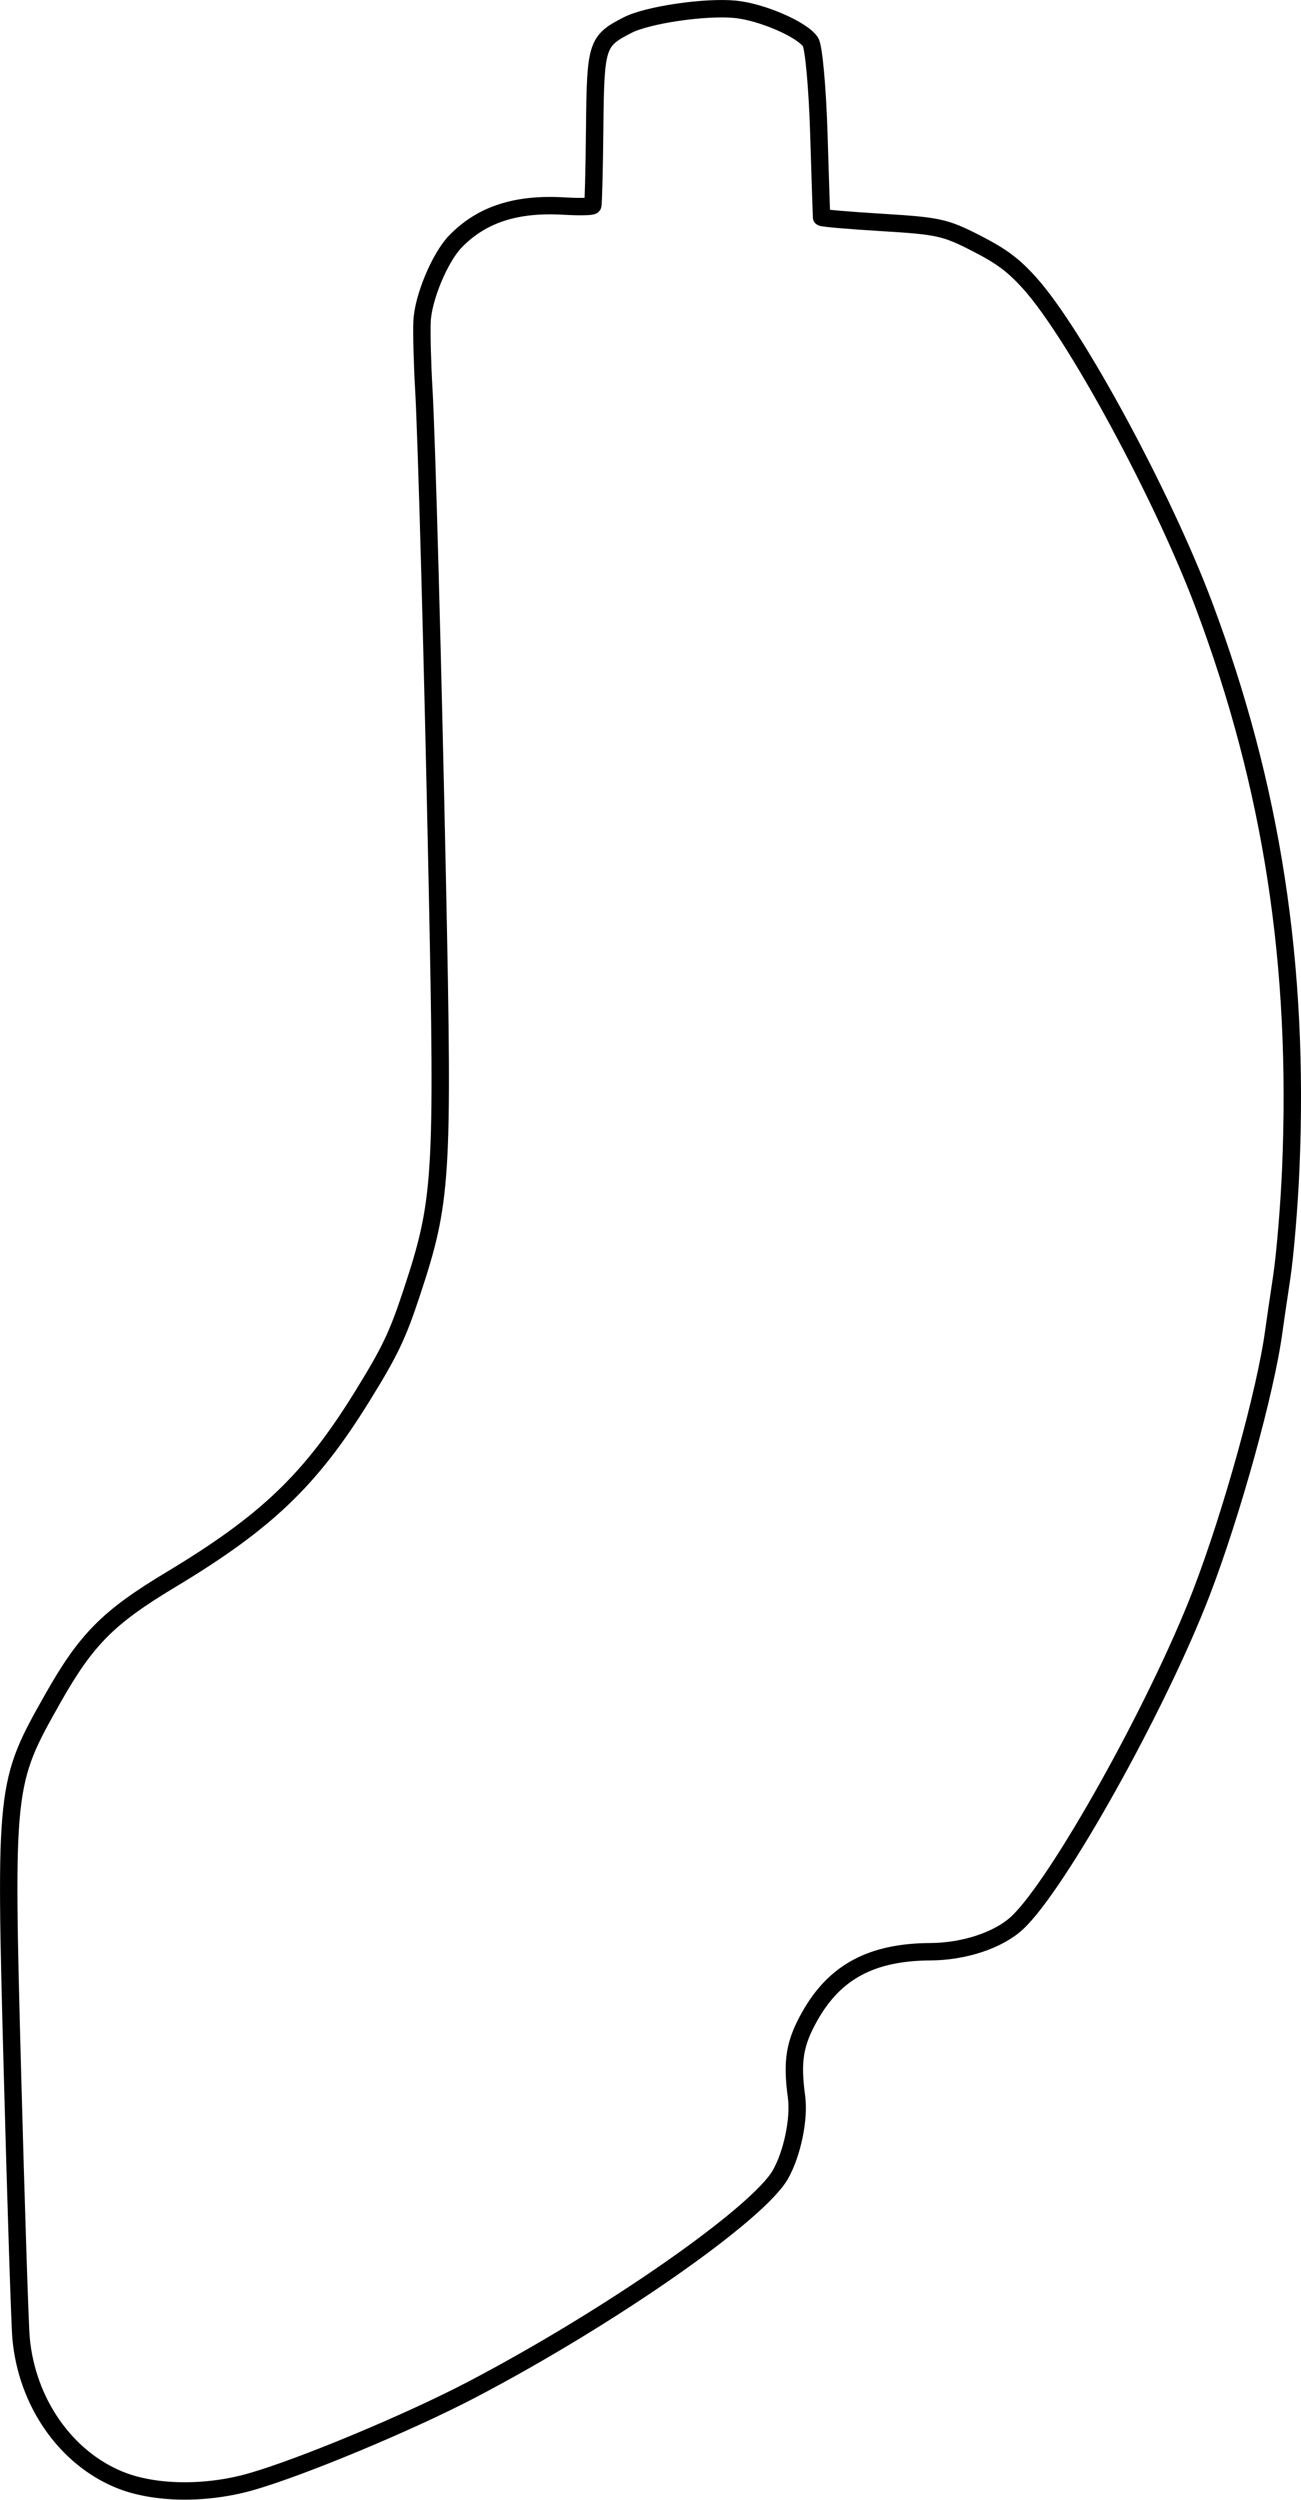 <?xml version="1.0" encoding="UTF-8" standalone="no"?>
<!-- Created with Inkscape (http://www.inkscape.org/) -->

<svg
   xmlns:dc="http://purl.org/dc/elements/1.1/"
   xmlns:cc="http://creativecommons.org/ns#"
   xmlns:rdf="http://www.w3.org/1999/02/22-rdf-syntax-ns#"
   xmlns:svg="http://www.w3.org/2000/svg"
   xmlns="http://www.w3.org/2000/svg"
   xmlns:sodipodi="http://sodipodi.sourceforge.net/DTD/sodipodi-0.dtd"
   xmlns:inkscape="http://www.inkscape.org/namespaces/inkscape"
   width="109.362mm"
   height="210mm"
   viewBox="0 0 109.362 210"
   version="1.1"
   id="svg8"
   inkscape:version="0.92.4 (5da689c313, 2019-01-14)"
   sodipodi:docname="c500_ice_pack.svg">
  <defs
     id="defs2" />
  <sodipodi:namedview
     id="base"
     pagecolor="#ffffff"
     bordercolor="#666666"
     borderopacity="1.0"
     inkscape:pageopacity="0.0"
     inkscape:pageshadow="2"
     inkscape:zoom="0.98994949"
     inkscape:cx="132.79853"
     inkscape:cy="409.14173"
     inkscape:document-units="mm"
     inkscape:current-layer="layer1"
     showgrid="false"
     inkscape:window-width="1918"
     inkscape:window-height="1178"
     inkscape:window-x="0"
     inkscape:window-y="20"
     inkscape:window-maximized="1"
     fit-margin-top="0"
     fit-margin-left="0"
     fit-margin-right="0"
     fit-margin-bottom="0" />
  <g
     inkscape:label="Layer 1"
     inkscape:groupmode="layer"
     id="layer1"
     transform="translate(-48.95,29.346)">
    <path
       style="fill:none;stroke:#000000;stroke-width:1.462;stroke-miterlimit:4;stroke-dasharray:none;stroke-opacity:1"
       d="m 87.24,-9.069 c 2.2,-2.261 5.094,-3.203 9.114,-2.966 1.276,0.075 2.365,0.054 2.421,-0.047 0.055,-0.101 0.13,-3.067 0.165,-6.592 0.069,-6.919 0.172,-7.237 2.775,-8.568 1.668,-0.853 6.489,-1.562 9.004,-1.326 2.254,0.212 5.701,1.706 6.368,2.76 0.266,0.42 0.579,3.871 0.695,7.671 0.117,3.799 0.219,6.967 0.227,7.04 0.009,0.073 2.303,0.271 5.1,0.44 4.707,0.285 5.292,0.413 7.865,1.728 2.173,1.11 3.166,1.85 4.551,3.392 3.814,4.246 11.198,17.892 14.631,27.036 5.718,15.231 8.026,30.221 7.295,47.37 -0.132,3.103 -0.476,7.209 -0.765,9.123 -0.289,1.915 -0.585,3.934 -0.659,4.488 -0.672,5.017 -3.529,15.328 -6.093,21.99 -3.663,9.517 -12.07,24.564 -15.494,27.73 -1.563,1.445 -4.438,2.4 -7.268,2.414 -4.935,0.024 -8.033,1.673 -10.139,5.396 -1.289,2.279 -1.537,3.774 -1.128,6.787 0.25,1.842 -0.353,4.764 -1.347,6.521 -1.885,3.332 -14.351,12.017 -25.972,18.094 -5.24,2.741 -14.248,6.497 -18.51,7.72 -3.839,1.101 -8.183,1.034 -11.111,-0.171 -4.519,-1.86 -7.751,-6.512 -8.243,-11.867 -0.099,-1.076 -0.427,-11.181 -0.729,-22.456 -0.642,-23.981 -0.618,-24.2 3.395,-31.295 2.81,-4.967 4.652,-6.823 9.896,-9.973 8.045,-4.833 11.766,-8.388 16.092,-15.376 2.356,-3.805 2.985,-5.121 4.183,-8.745 2.551,-7.714 2.666,-9.541 2.156,-34.29 C 85.333,26.441 84.813,7.424 84.575,3.343 84.451,1.213 84.385,-1.347 84.428,-2.345 c 0.086,-1.993 1.501,-5.376 2.812,-6.723 z"
       id="path826"
       inkscape:connector-curvature="0" />
  </g>
</svg>
